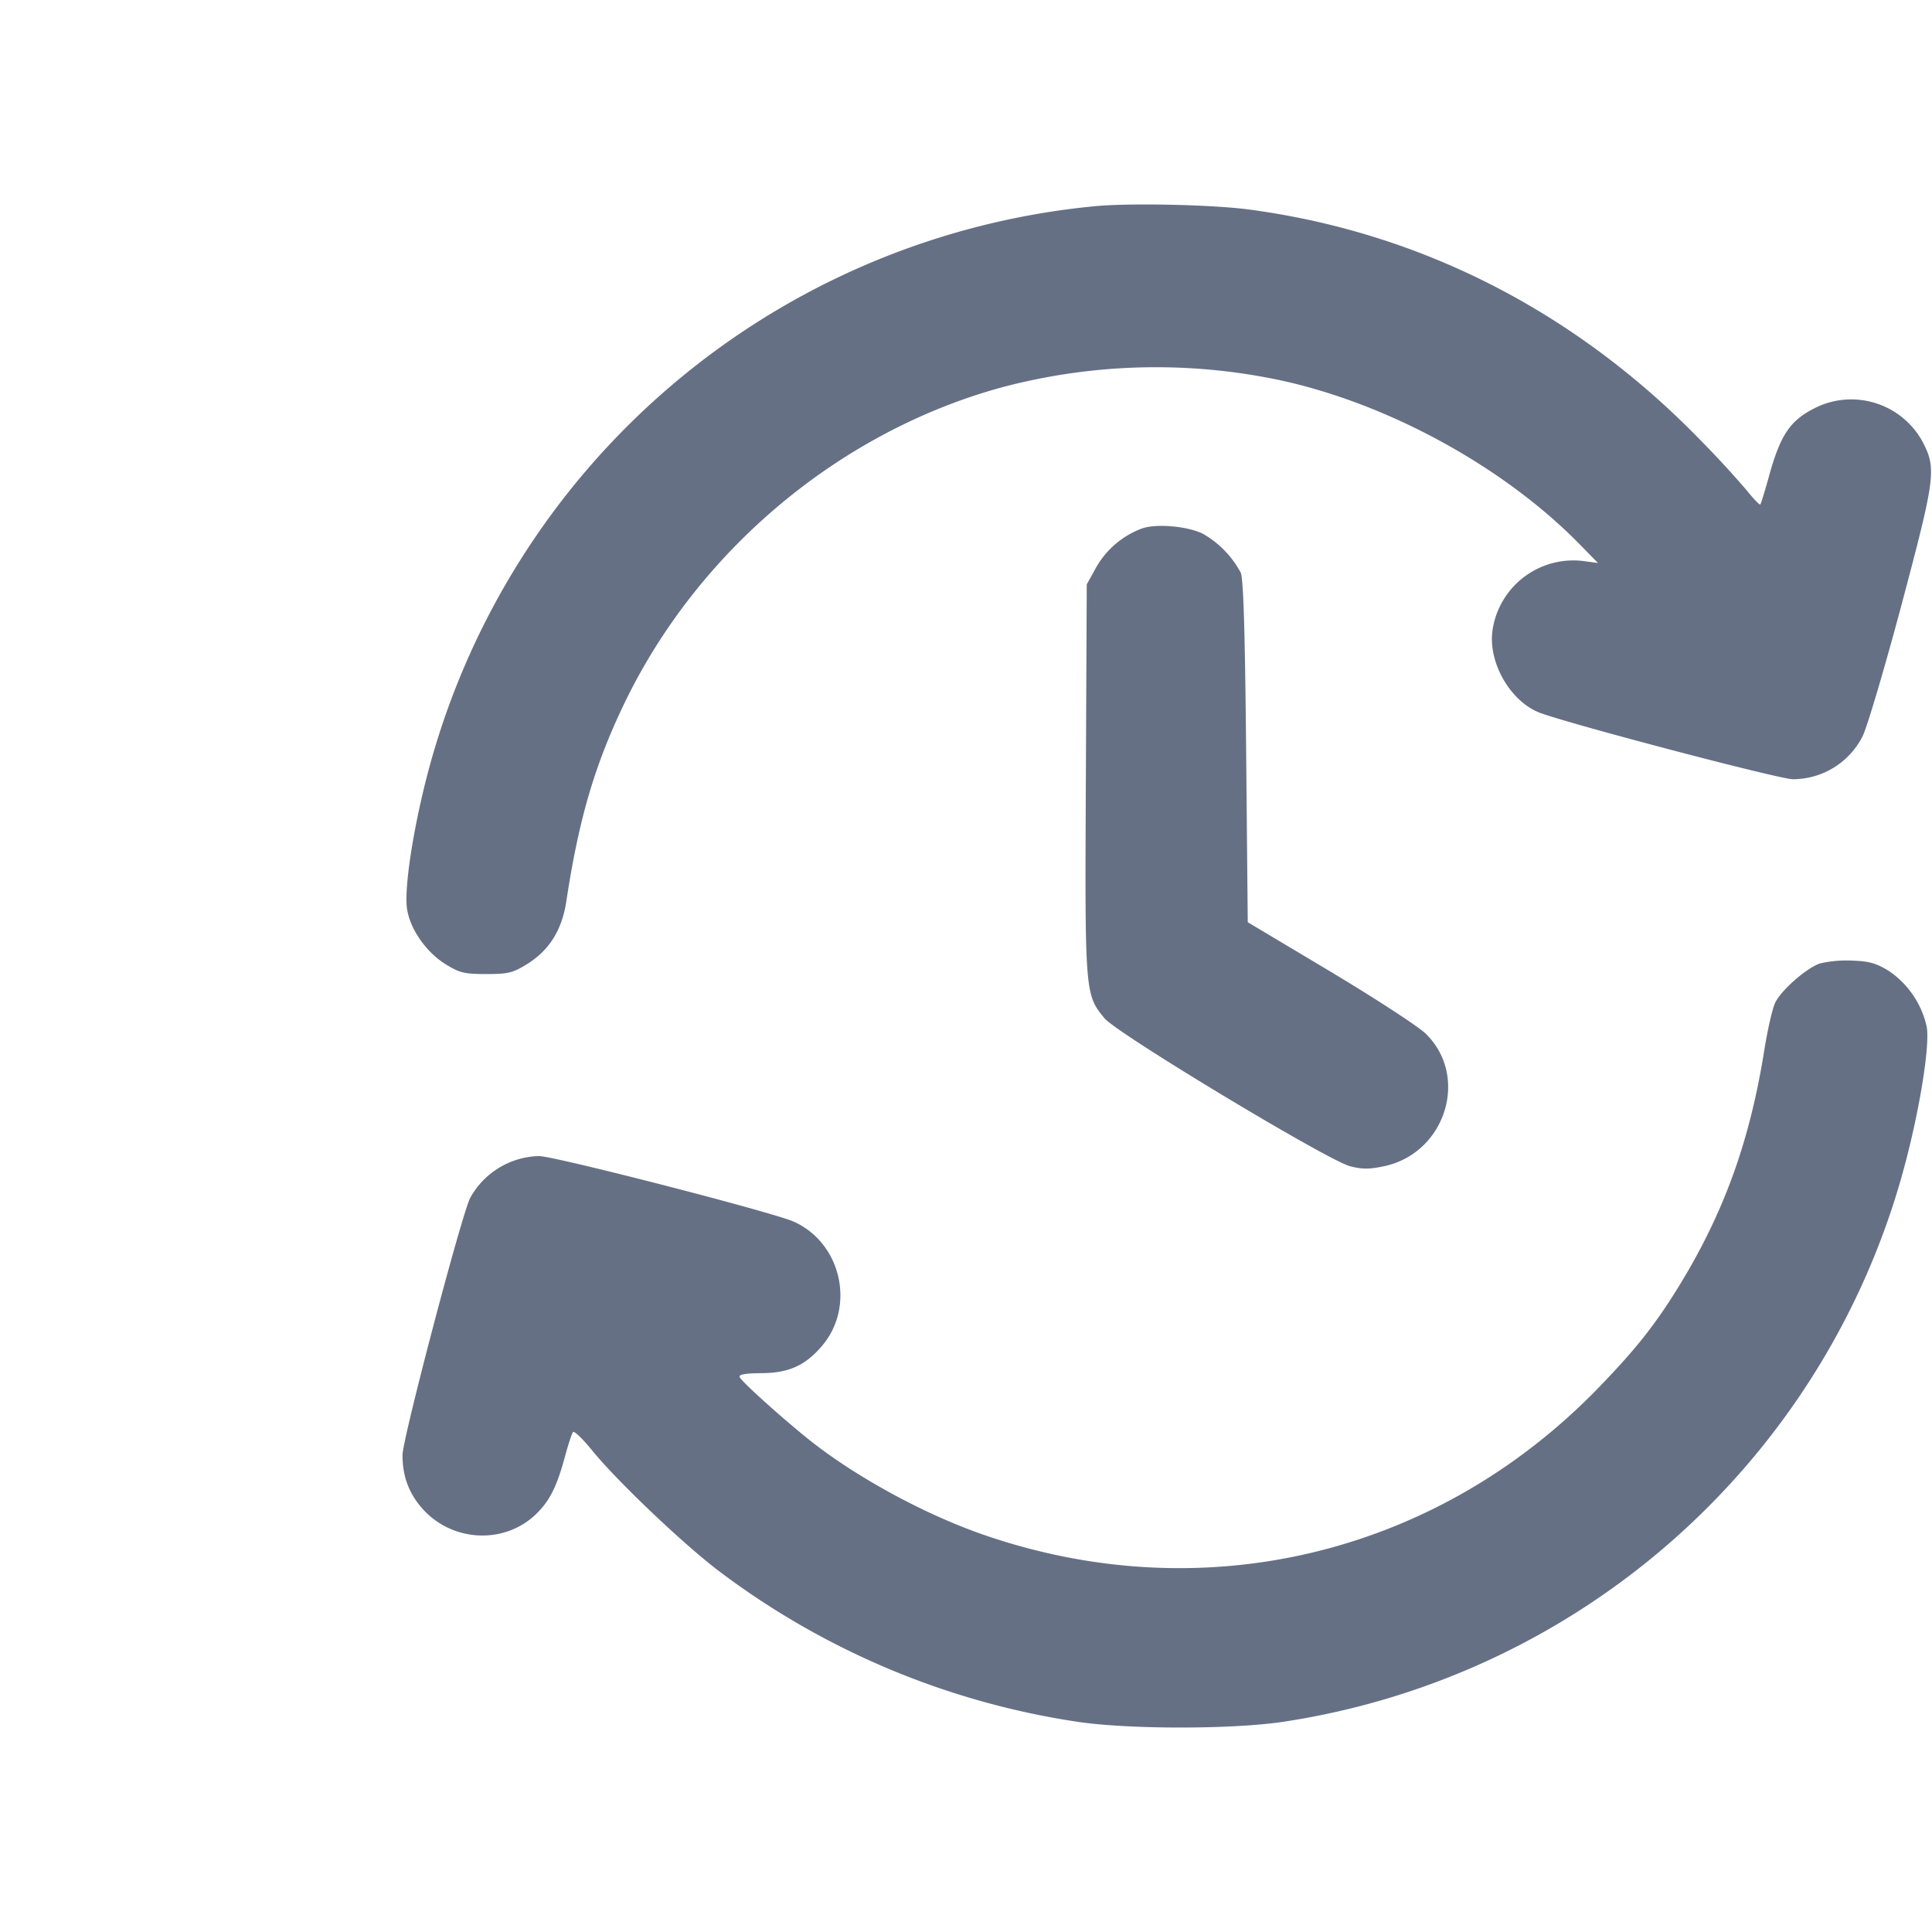 <svg width="24" height="24" fill="none" xmlns="http://www.w3.org/2000/svg"><path d="M13.608 2.561a9.504 9.504 0 0 0-8.309 7.1c-.174.679-.279 1.384-.243 1.628.038.254.238.54.481.69.174.107.232.121.503.121s.329-.014.503-.121c.28-.172.439-.426.493-.788.153-1.005.344-1.663.705-2.422.909-1.911 2.671-3.397 4.692-3.954a7.45 7.45 0 0 1 3.467-.092c1.341.289 2.775 1.073 3.716 2.031l.235.24-.163-.022a1.015 1.015 0 0 0-1.147.854c-.058.387.202.86.559 1.017.257.114 3 .837 3.173.837a.973.973 0 0 0 .864-.532c.057-.114.277-.856.488-1.648.416-1.565.431-1.677.262-2.005a1.009 1.009 0 0 0-1.287-.452c-.35.159-.478.337-.625.873-.051.184-.1.342-.108.351-.009.008-.085-.071-.169-.176a12.445 12.445 0 0 0-.576-.625c-1.553-1.598-3.481-2.582-5.611-2.864-.454-.06-1.476-.082-1.903-.041m.572 4.006a1.095 1.095 0 0 0-.562.479l-.118.214-.011 2.415c-.013 2.664-.012 2.68.232 2.975.158.19 2.768 1.763 3.049 1.837.15.039.239.039.42.001.766-.16 1.068-1.115.52-1.648-.094-.091-.629-.439-1.19-.775l-1.02-.609-.02-2.118c-.014-1.505-.034-2.149-.067-2.224a1.217 1.217 0 0 0-.468-.482c-.191-.097-.59-.131-.765-.065m8.429 5.401c-.165.056-.472.322-.554.482-.035.067-.098.339-.14.606-.182 1.138-.51 2.037-1.079 2.954-.283.456-.521.756-.975 1.225-2.017 2.086-4.926 2.778-7.661 1.824-.746-.261-1.605-.733-2.18-1.199-.356-.289-.812-.702-.832-.754-.012-.032.071-.046.267-.048.34-.001.546-.093.754-.336.421-.491.243-1.28-.348-1.546-.257-.116-2.977-.816-3.168-.815a1.006 1.006 0 0 0-.852.519C5.733 15.092 5 17.876 5 18.076c0 .256.075.463.234.65.369.43 1.026.468 1.425.083.171-.166.26-.344.363-.729.039-.143.082-.274.097-.291.014-.016.118.083.231.222.319.393 1.163 1.194 1.604 1.523a9.8 9.8 0 0 0 4.406 1.851c.638.1 1.962.1 2.599.001a9.45 9.45 0 0 0 7.634-6.666c.221-.747.386-1.69.342-1.962a1.132 1.132 0 0 0-.47-.696c-.159-.097-.245-.122-.46-.129a1.468 1.468 0 0 0-.396.035" fill="#667085" fill-rule="evenodd"/></svg>